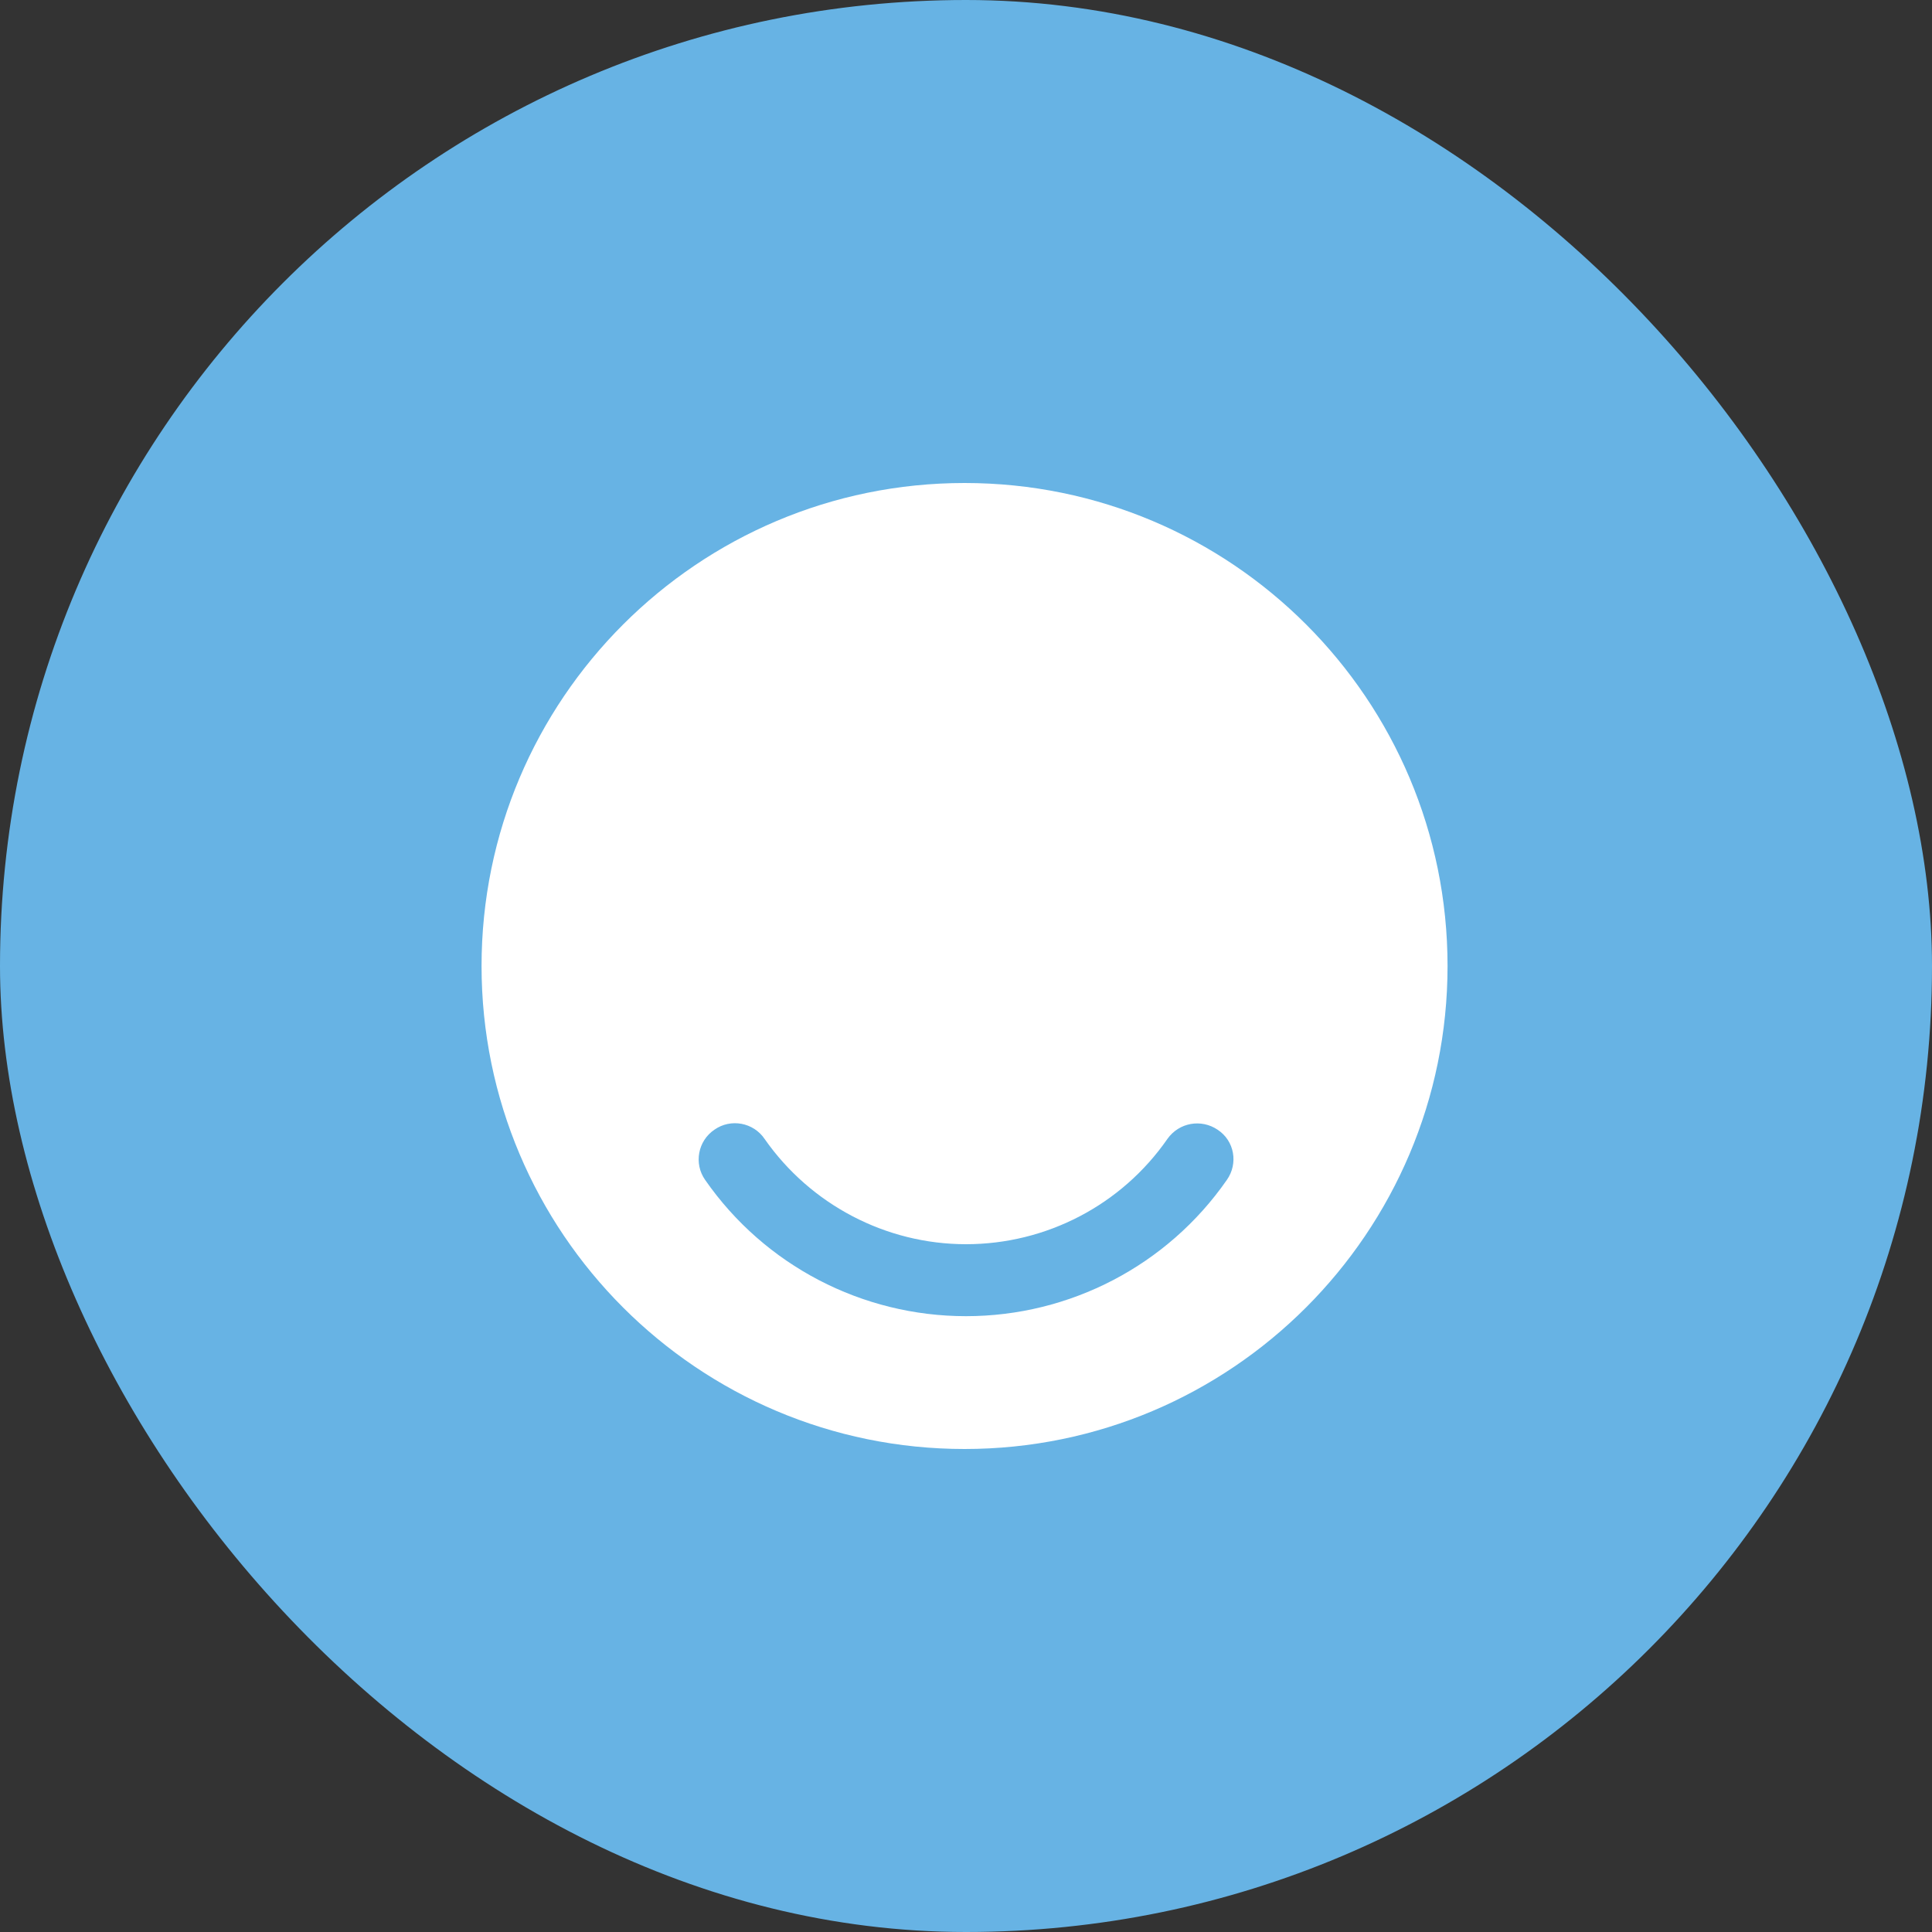 <svg width="56" height="56" viewBox="0 0 56 56" fill="none" xmlns="http://www.w3.org/2000/svg">
<rect x="0" y="0" width="56" height="56" fill="#333333" stroke="none"/>
<rect width="56" height="56" rx="28" fill="#67B3E4"/>
<path d="M27.958 14C20.23 14 13.958 20.272 13.958 28C13.958 35.728 20.23 42 27.958 42C35.686 42 41.958 35.728 41.958 28C41.958 20.272 35.7 14 27.958 14ZM35.56 34.202C33.838 36.68 31.01 38.15 28 38.15C24.99 38.15 22.162 36.68 20.44 34.202C20.104 33.726 20.23 33.068 20.706 32.746C21.182 32.41 21.84 32.536 22.162 33.012C23.492 34.916 25.676 36.064 28 36.064C30.324 36.064 32.508 34.93 33.838 33.012C34.174 32.536 34.818 32.424 35.294 32.746C35.784 33.068 35.896 33.726 35.56 34.202Z" fill="white"/>
</svg>
